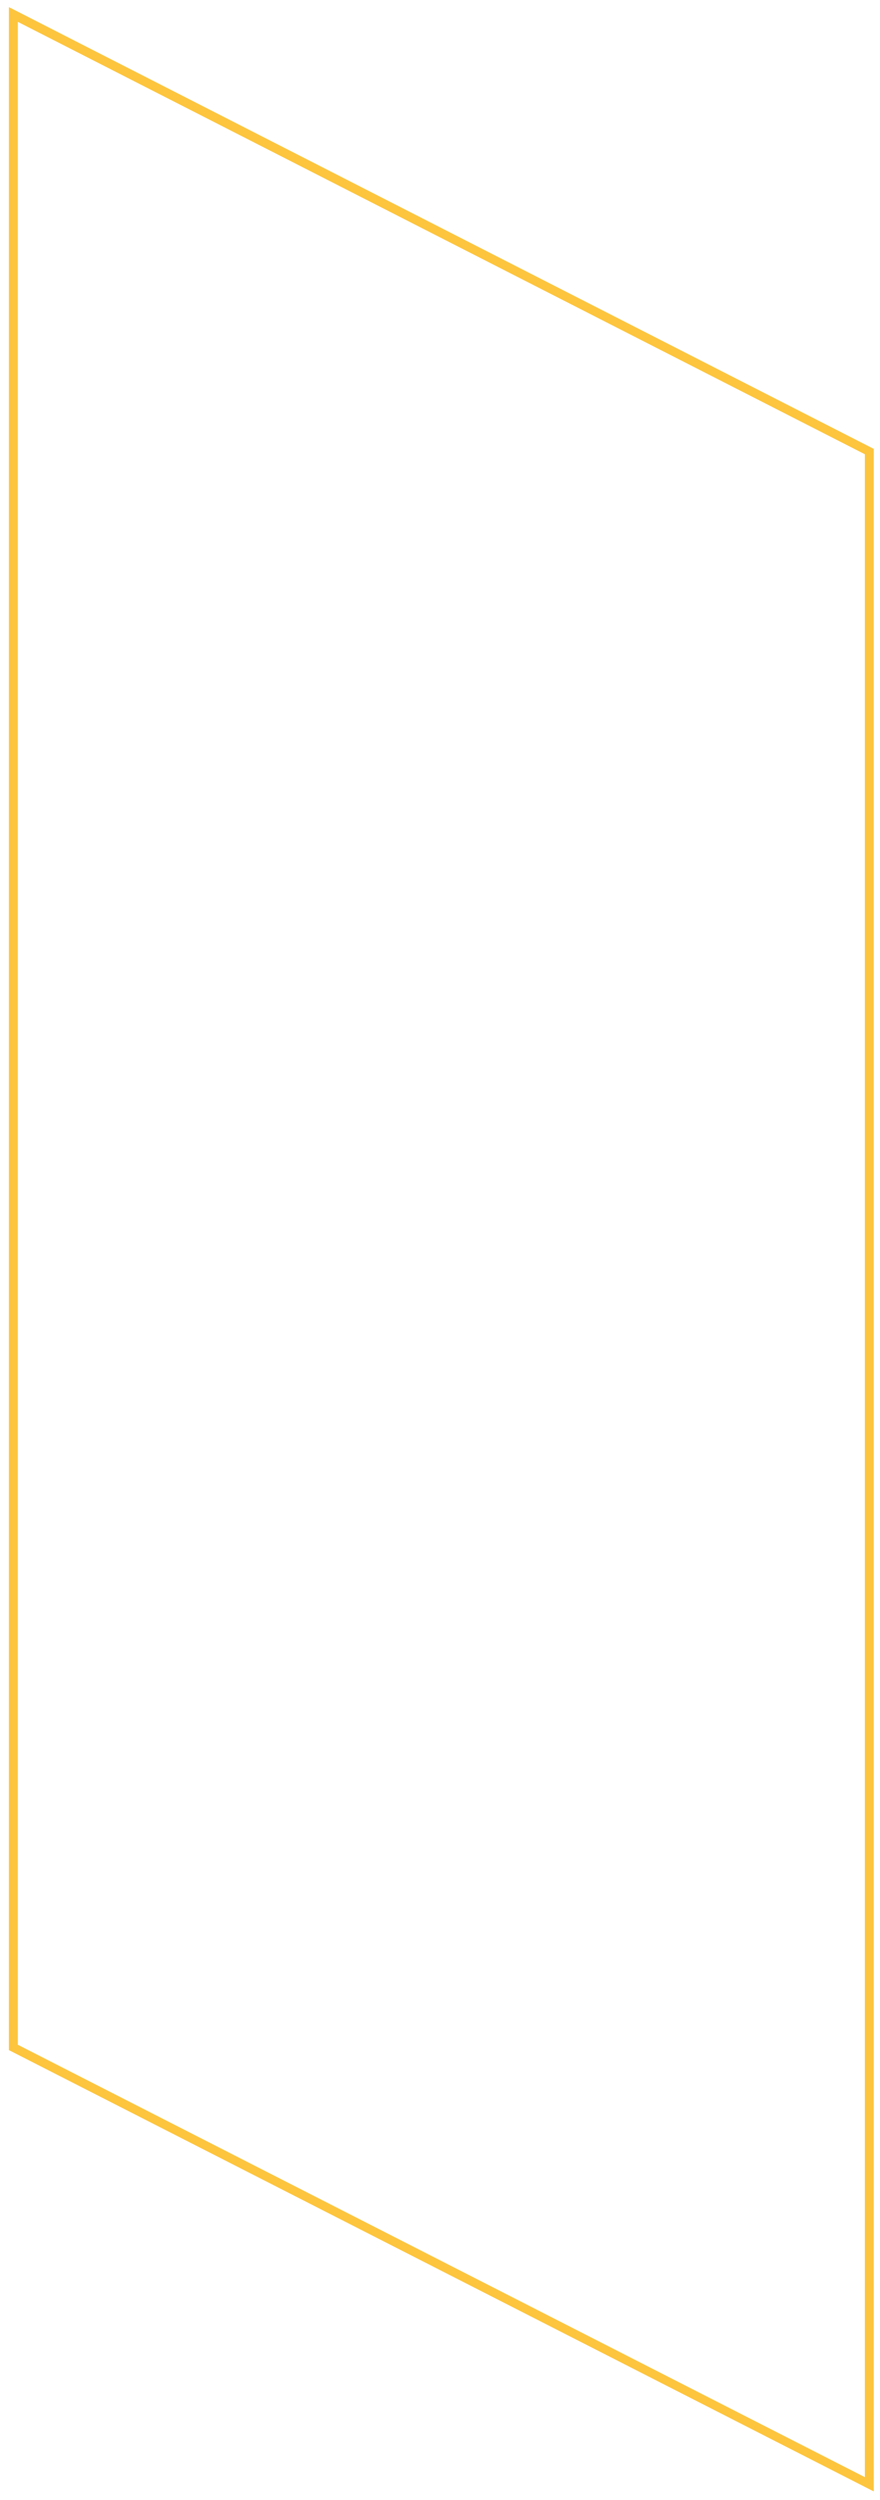 <?xml version="1.0" encoding="utf-8"?>
<!-- Generator: Adobe Illustrator 24.1.3, SVG Export Plug-In . SVG Version: 6.00 Build 0)  -->
<svg version="1.1" id="Calque_1" xmlns="http://www.w3.org/2000/svg" xmlns:xlink="http://www.w3.org/1999/xlink" x="0px" y="0px"
	 viewBox="0 0 197.5 560.8" style="enable-background:new 0 0 197.5 560.8;" xml:space="preserve">
<style type="text/css">
	.st0{fill:#FDC53D;}
</style>
<path class="st0" d="M196.1,558.9L2,459.9V1.6l194.1,99.1V558.9z M4,458.7l190.1,97V101.9L4,4.9V458.7z"/>
</svg>
